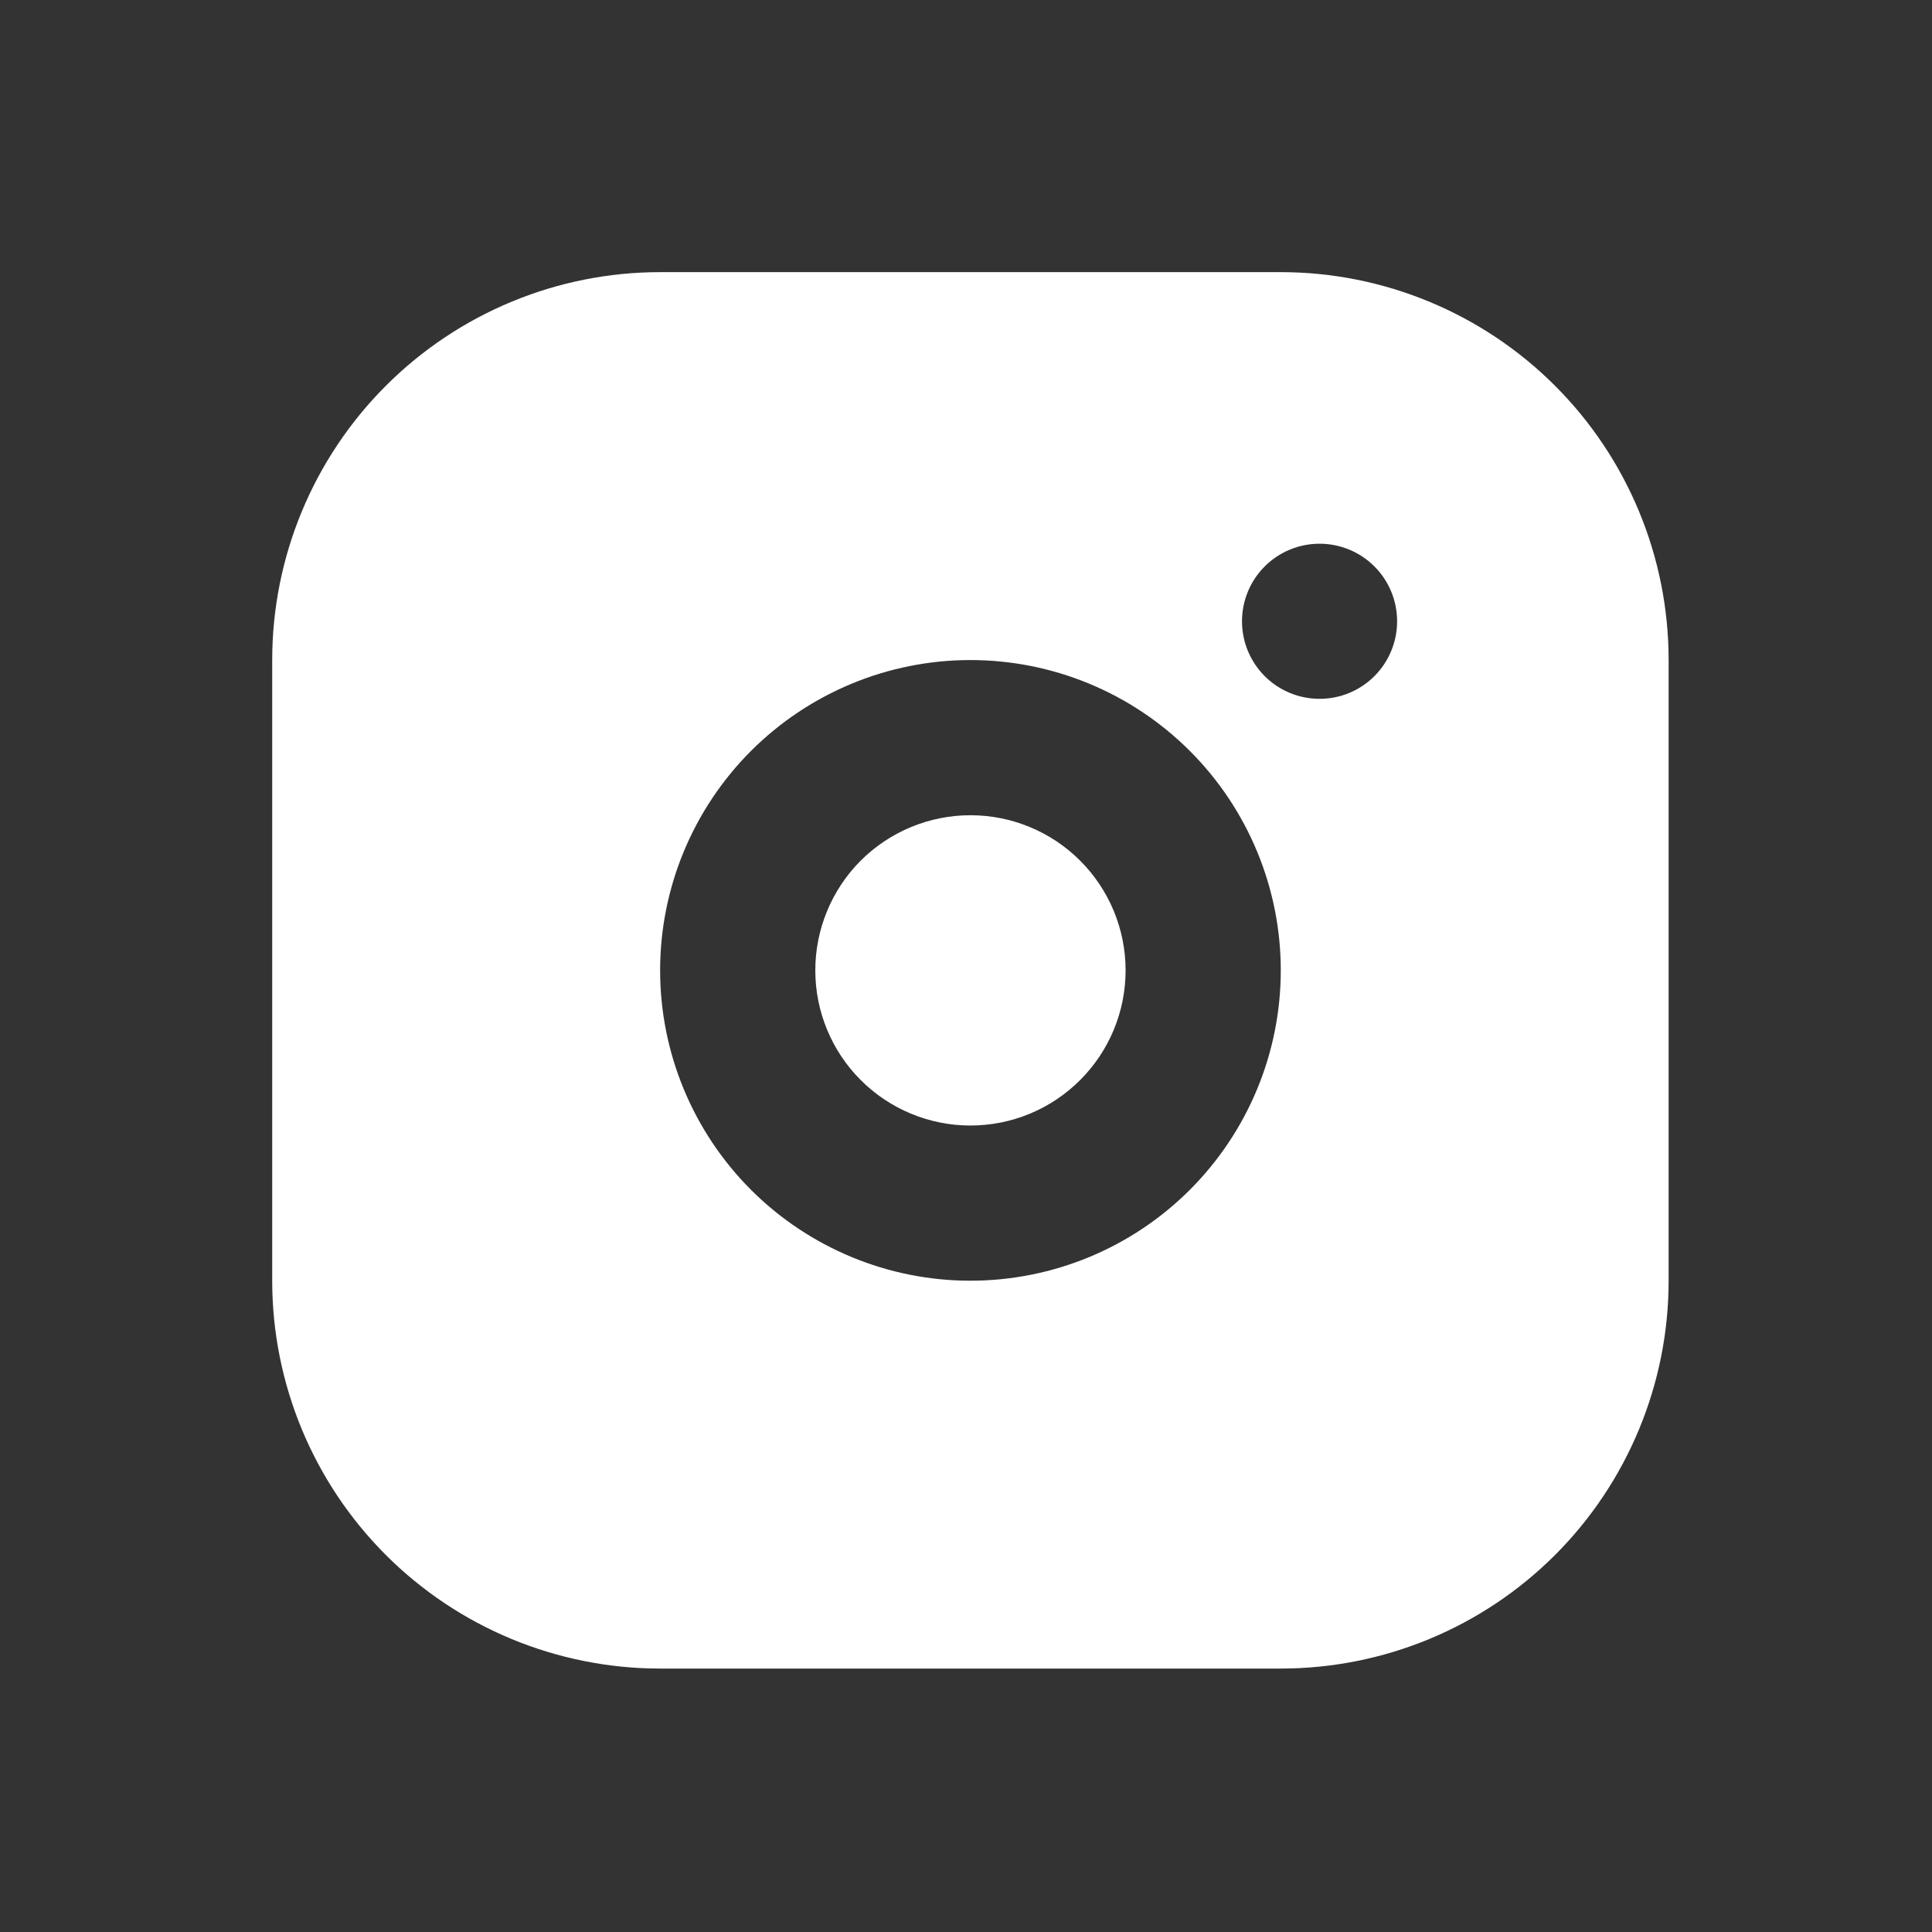 <svg width="28" height="28" viewBox="0 0 28 28" fill="none" xmlns="http://www.w3.org/2000/svg">
<rect x="0" y="0" width="28" height="28" fill="#333333" stroke="none"/>
<g clip-path="url(#clip0_237_126)">
<path d="M18.562 3.944C20.053 3.944 21.483 4.537 22.537 5.591C23.591 6.645 24.183 8.075 24.183 9.566V18.561C24.183 20.052 23.591 21.482 22.537 22.536C21.483 23.59 20.053 24.182 18.562 24.182H9.567C8.076 24.182 6.646 23.59 5.592 22.536C4.538 21.482 3.945 20.052 3.945 18.561V9.566C3.945 8.075 4.538 6.645 5.592 5.591C6.646 4.537 8.076 3.944 9.567 3.944H18.562ZM14.064 9.566C12.872 9.566 11.728 10.04 10.884 10.883C10.041 11.727 9.567 12.871 9.567 14.063C9.567 15.256 10.041 16.4 10.884 17.244C11.728 18.087 12.872 18.561 14.064 18.561C15.257 18.561 16.401 18.087 17.244 17.244C18.088 16.4 18.562 15.256 18.562 14.063C18.562 12.871 18.088 11.727 17.244 10.883C16.401 10.04 15.257 9.566 14.064 9.566ZM14.064 11.815C14.661 11.815 15.233 12.052 15.654 12.473C16.076 12.895 16.313 13.467 16.313 14.063C16.313 14.66 16.076 15.232 15.654 15.653C15.233 16.075 14.661 16.312 14.064 16.312C13.468 16.312 12.896 16.075 12.474 15.653C12.053 15.232 11.816 14.66 11.816 14.063C11.816 13.467 12.053 12.895 12.474 12.473C12.896 12.052 13.468 11.815 14.064 11.815ZM19.124 7.88C18.826 7.88 18.54 7.998 18.329 8.209C18.118 8.42 18 8.706 18 9.004C18 9.302 18.118 9.588 18.329 9.799C18.54 10.01 18.826 10.128 19.124 10.128C19.422 10.128 19.708 10.01 19.919 9.799C20.13 9.588 20.248 9.302 20.248 9.004C20.248 8.706 20.13 8.42 19.919 8.209C19.708 7.998 19.422 7.88 19.124 7.88Z" fill="white"/>
</g>
<defs>
<clipPath id="clip0_237_126">
<rect width="26.984" height="26.984" fill="white" transform="translate(0.572 0.571)"/>
</clipPath>
</defs>
</svg>
